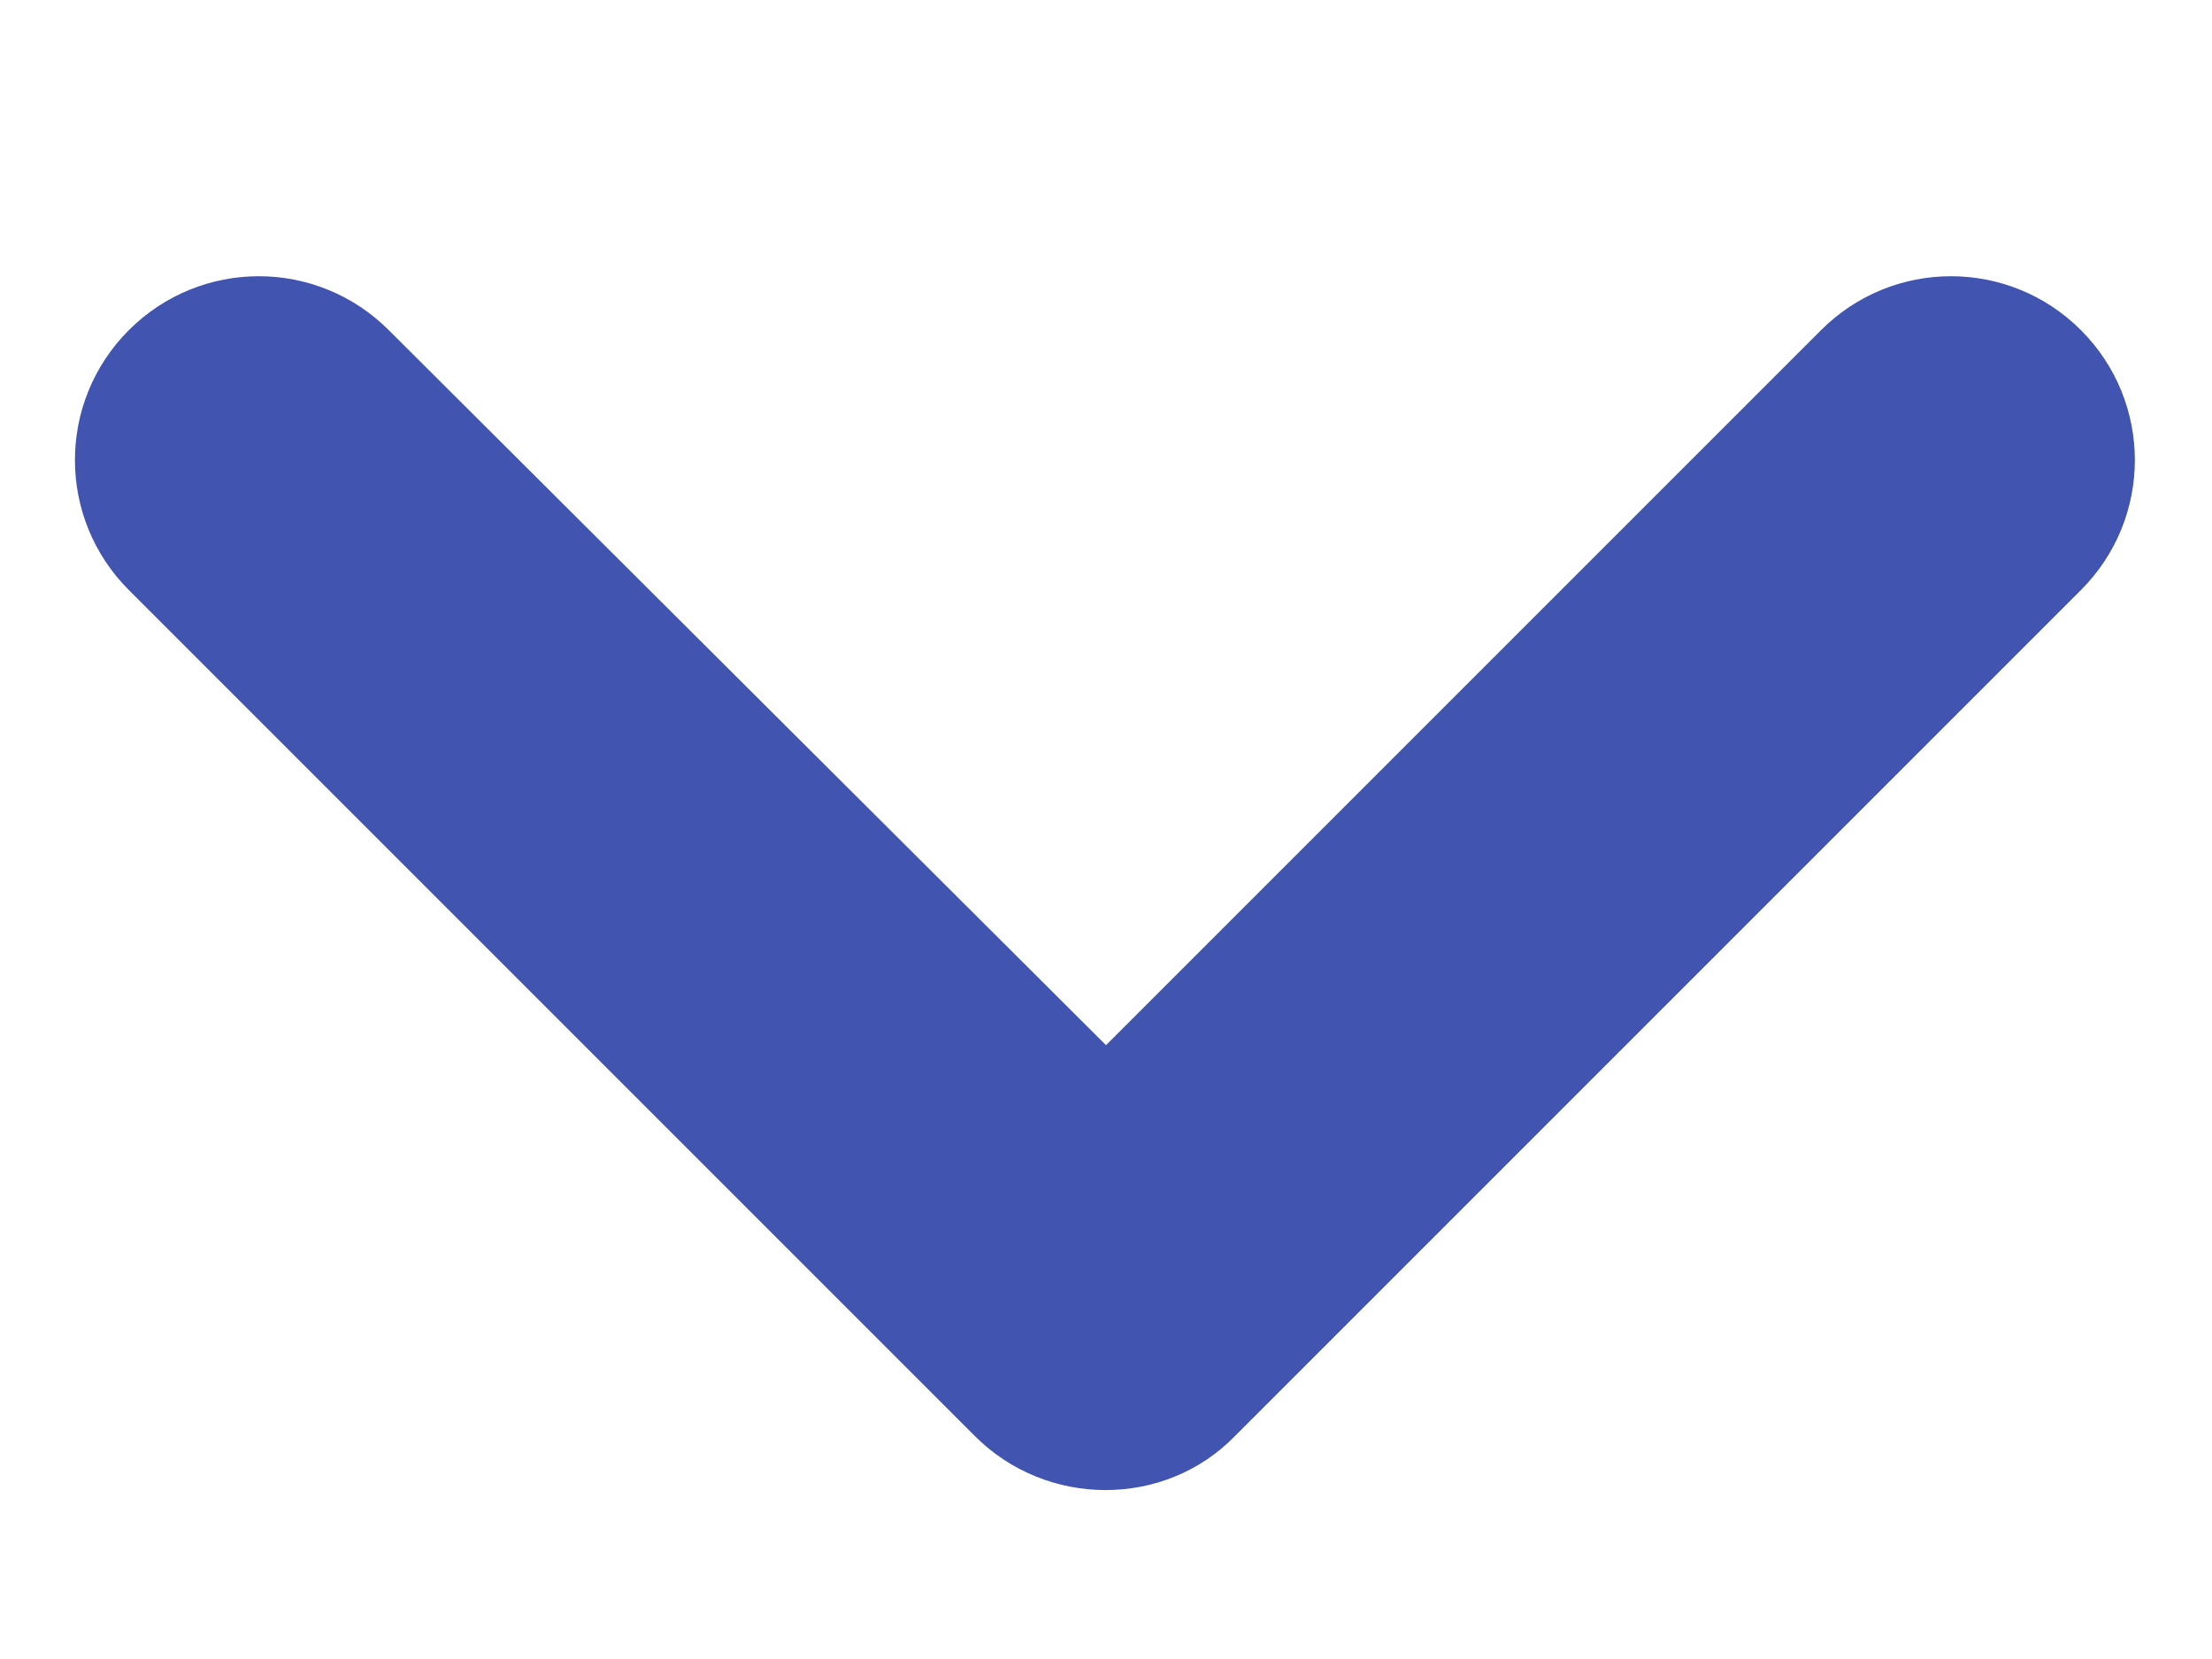 <svg width="8" height="6" viewBox="0 0 8 6" fill="none" xmlns="http://www.w3.org/2000/svg">
<path d="M3.526 5.194L0.466 2.134C0.206 1.874 0.206 1.454 0.466 1.194C0.726 0.934 1.146 0.934 1.406 1.194L4 3.78L6.586 1.194C6.846 0.934 7.266 0.934 7.526 1.194C7.786 1.454 7.786 1.874 7.526 2.134L4.466 5.194C4.213 5.454 3.786 5.454 3.526 5.194Z" fill="#4154AF"/>
</svg>
